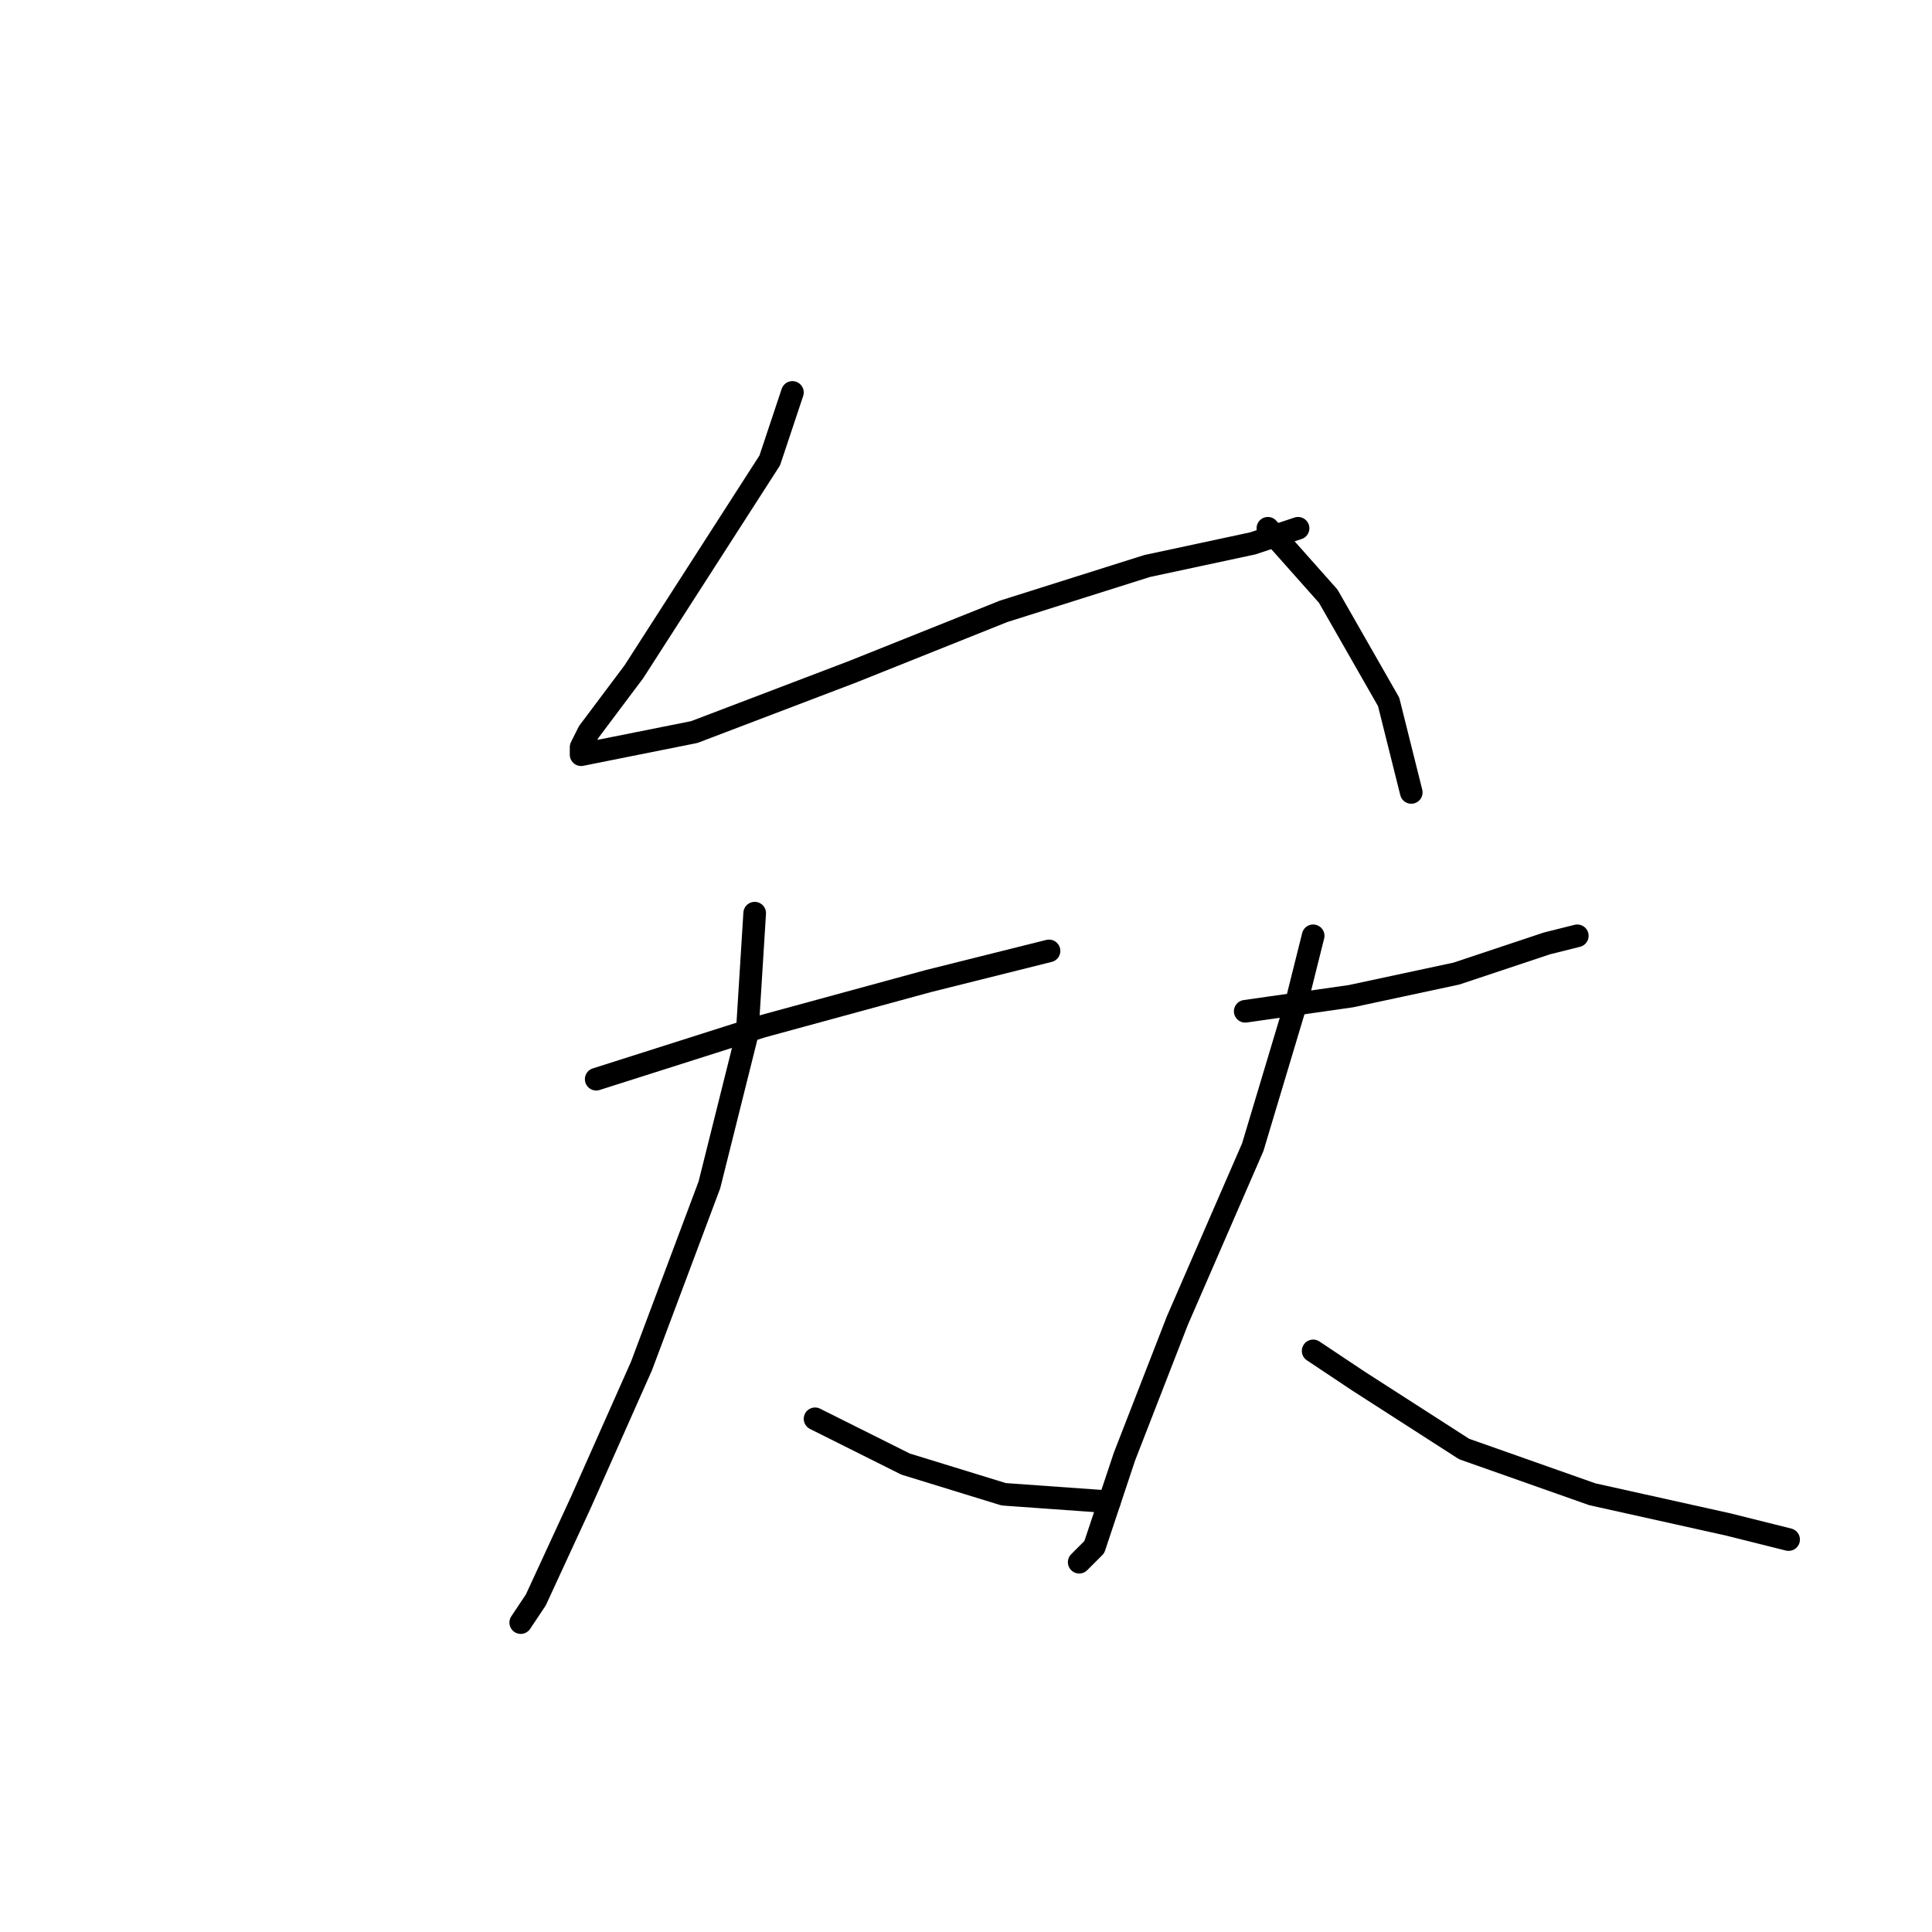 <?xml version="1.0" standalone="no"?>
    <svg width="256" height="256" xmlns="http://www.w3.org/2000/svg" version="1.1">
    <polyline stroke="black" stroke-width="3" stroke-linecap="round" fill="transparent" stroke-linejoin="round" points="105 52 102 61 93 75 84 89 78 97 77 99 77 100 92 97 113 89 133 81 152 75 166 72 172 70 172 70 " />
        <polyline stroke="black" stroke-width="3" stroke-linecap="round" fill="transparent" stroke-linejoin="round" points="168 70 176 79 184 93 187 105 187 105 " />
        <polyline stroke="black" stroke-width="3" stroke-linecap="round" fill="transparent" stroke-linejoin="round" points="79 143 101 136 123 130 139 126 139 126 " />
        <polyline stroke="black" stroke-width="3" stroke-linecap="round" fill="transparent" stroke-linejoin="round" points="100 121 99 137 94 157 85 181 77 199 71 212 69 215 69 215 " />
        <polyline stroke="black" stroke-width="3" stroke-linecap="round" fill="transparent" stroke-linejoin="round" points="108 188 120 194 133 198 147 199 147 199 " />
        <polyline stroke="black" stroke-width="3" stroke-linecap="round" fill="transparent" stroke-linejoin="round" points="165 134 179 132 193 129 205 125 209 124 209 124 " />
        <polyline stroke="black" stroke-width="3" stroke-linecap="round" fill="transparent" stroke-linejoin="round" points="174 124 172 132 166 152 156 175 149 193 145 205 143 207 143 207 " />
        <polyline stroke="black" stroke-width="3" stroke-linecap="round" fill="transparent" stroke-linejoin="round" points="174 179 180 183 194 192 211 198 229 202 237 204 237 204 " />
        </svg>